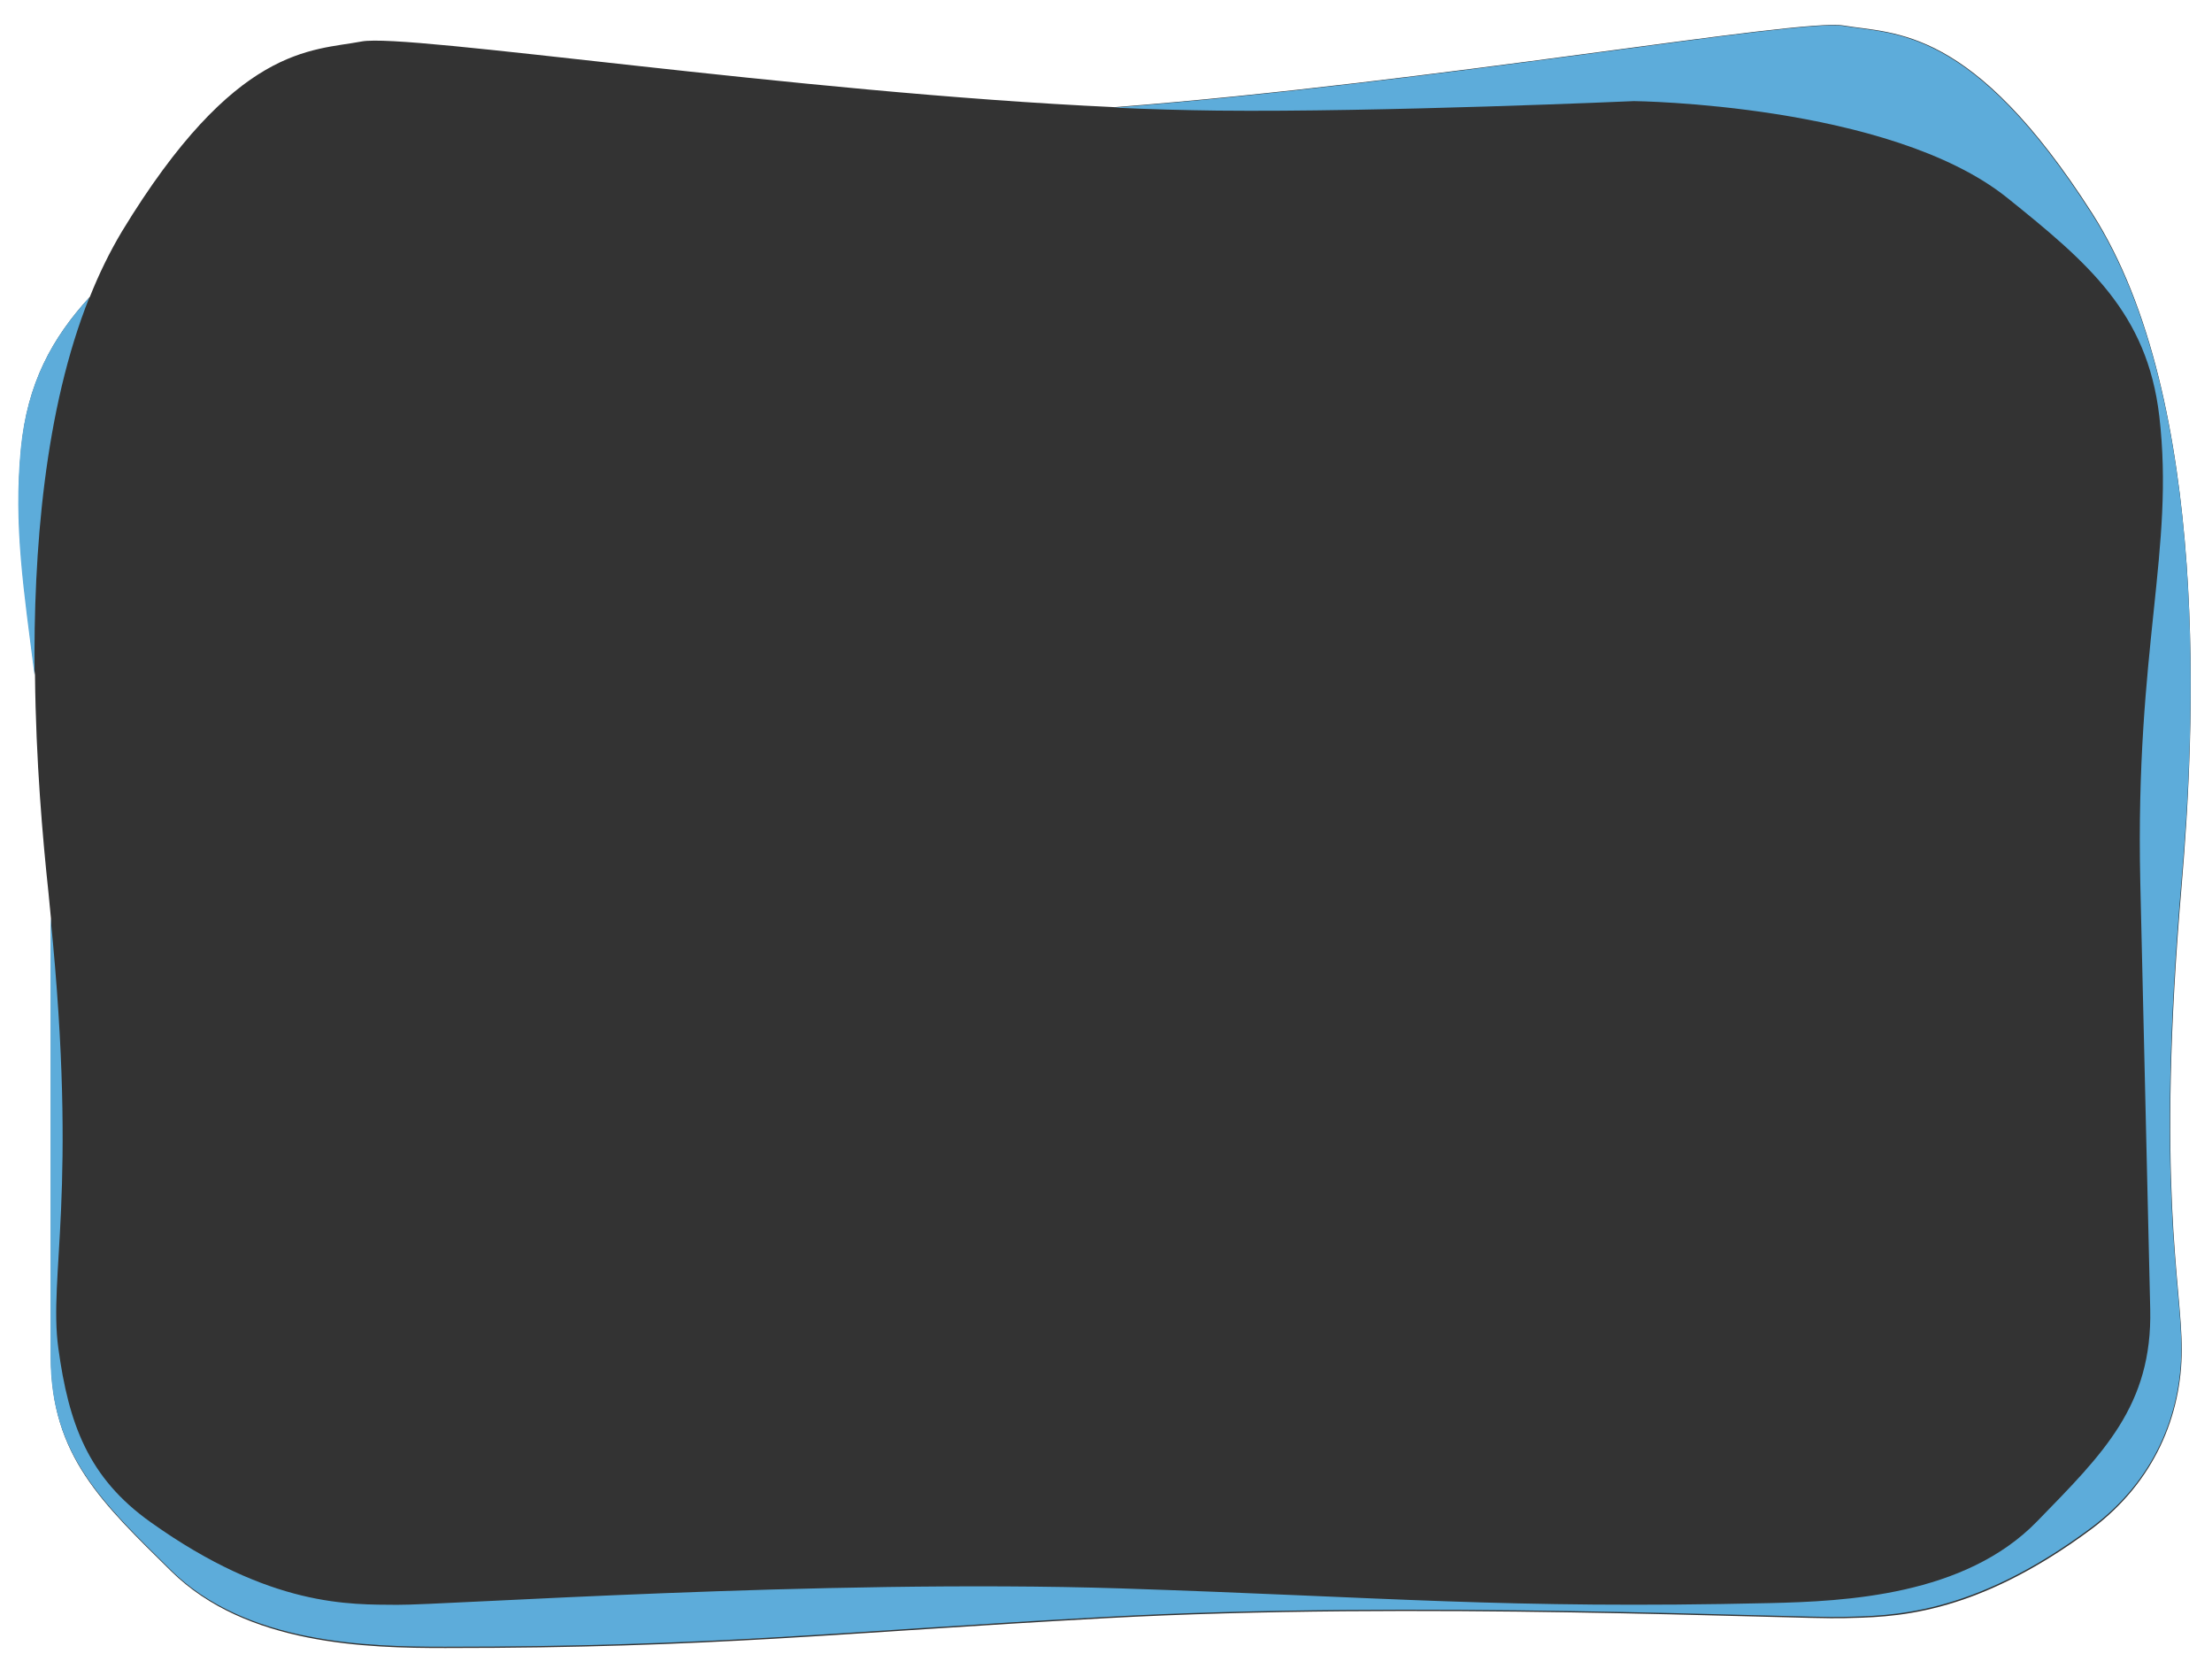 <?xml version="1.0" encoding="utf-8"?>
<!-- Generator: Adobe Illustrator 18.1.1, SVG Export Plug-In . SVG Version: 6.00 Build 0)  -->
<svg version="1.1" id="Layer_1" xmlns="http://www.w3.org/2000/svg" xmlns:xlink="http://www.w3.org/1999/xlink" x="0px" y="0px"
	 viewBox="-171.7 107.3 512 386.3" enable-background="new -171.7 107.3 512 386.3" xml:space="preserve">
<rect x="-171.7" y="107.3" width="512" height="386.3" fill="#333333" stroke="none"/>
<g>
	<path fill="#FFFFFF" d="M-171.7,107.3v386.3h512V107.3H-171.7z M333.3,311.9c-6,70.1,0,92.5,0,107.7c0,15.2-6.3,30.6-20.8,41.5
		c-27.8,20.7-46.6,20.4-57.6,20.7c-10.9,0.3-99.8-3.9-170.7,0c-62.3,3.4-90.5,6.9-152.8,6.9c-17.9,0-46.1-0.6-63.5-17.8
		c-15.9-15.7-27.8-26.7-27.8-49.4V320.7c0-0.3,0-0.5,0-0.8c-0.2-2-0.4-4.1-0.6-6.2c-1.3-12.2-2.9-30.2-3.1-50.2
		c-2.4-19.6-4.9-34.6-3.2-52.4c1.4-15.1,7.2-25.6,15.9-35.1c2.1-5.3,4.6-10.4,7.4-15.1c26.3-43.3,43.9-41.8,55.5-44
		c10.5-2,99.9,11.8,174.3,15.2c73.8-5.7,158.4-20.6,168.7-18.9c11.9,2,29.8,0,57.6,43.5C340.3,200.2,336.2,277.8,333.3,311.9z"/>
	<g>
		<path fill="#5DACDA" d="M-151,176.1c-8.7,9.5-14.4,19.9-15.9,35.1c-1.7,17.8,0.7,32.8,3.2,52.4C-164,234.9-161.4,202.1-151,176.1z
			"/>
		<path fill="#5DACDA" d="M312.5,156.8c-27.8-43.5-45.7-41.5-57.6-43.5c-10.3-1.7-94.9,13.2-168.7,18.9c8.2,0.4,16.2,0.6,23.9,0.7
			c37.7,0.4,96.4-2.2,96.4-2.2s59.1,0.6,86.3,22.3c18.8,15.1,32.5,26.7,35.3,50.6c3.6,31-5.6,53.5-4.4,107.8l2.3,98.9
			c0.5,22.3-10.9,33.4-26.2,49.1c-16.7,17.2-44.4,18.5-61.9,18.9c-61.2,1.4-89-1.4-150.2-3.4c-69.7-2.2-156.8,3.9-167.5,3.8
			c-10.7-0.1-29.2,0.7-57-19.1c-14.5-10.3-19-22.8-21.4-40.3c-2.3-16.9,4.6-35.8-1.8-99.6c0,0.3,0,0.5,0,0.8v100.7
			c0,22.7,11.9,33.7,27.8,49.4c17.4,17.2,45.7,17.8,63.5,17.8c62.4,0,90.5-3.5,152.8-6.9c70.9-3.9,159.8,0.3,170.7,0
			c10.9-0.3,29.8,0,57.6-20.7c14.6-10.9,20.8-26.3,20.8-41.5c0-15.2-6-37.5,0-107.7C336.2,277.8,340.3,200.2,312.5,156.8z"/>
	</g>
</g>
</svg>
